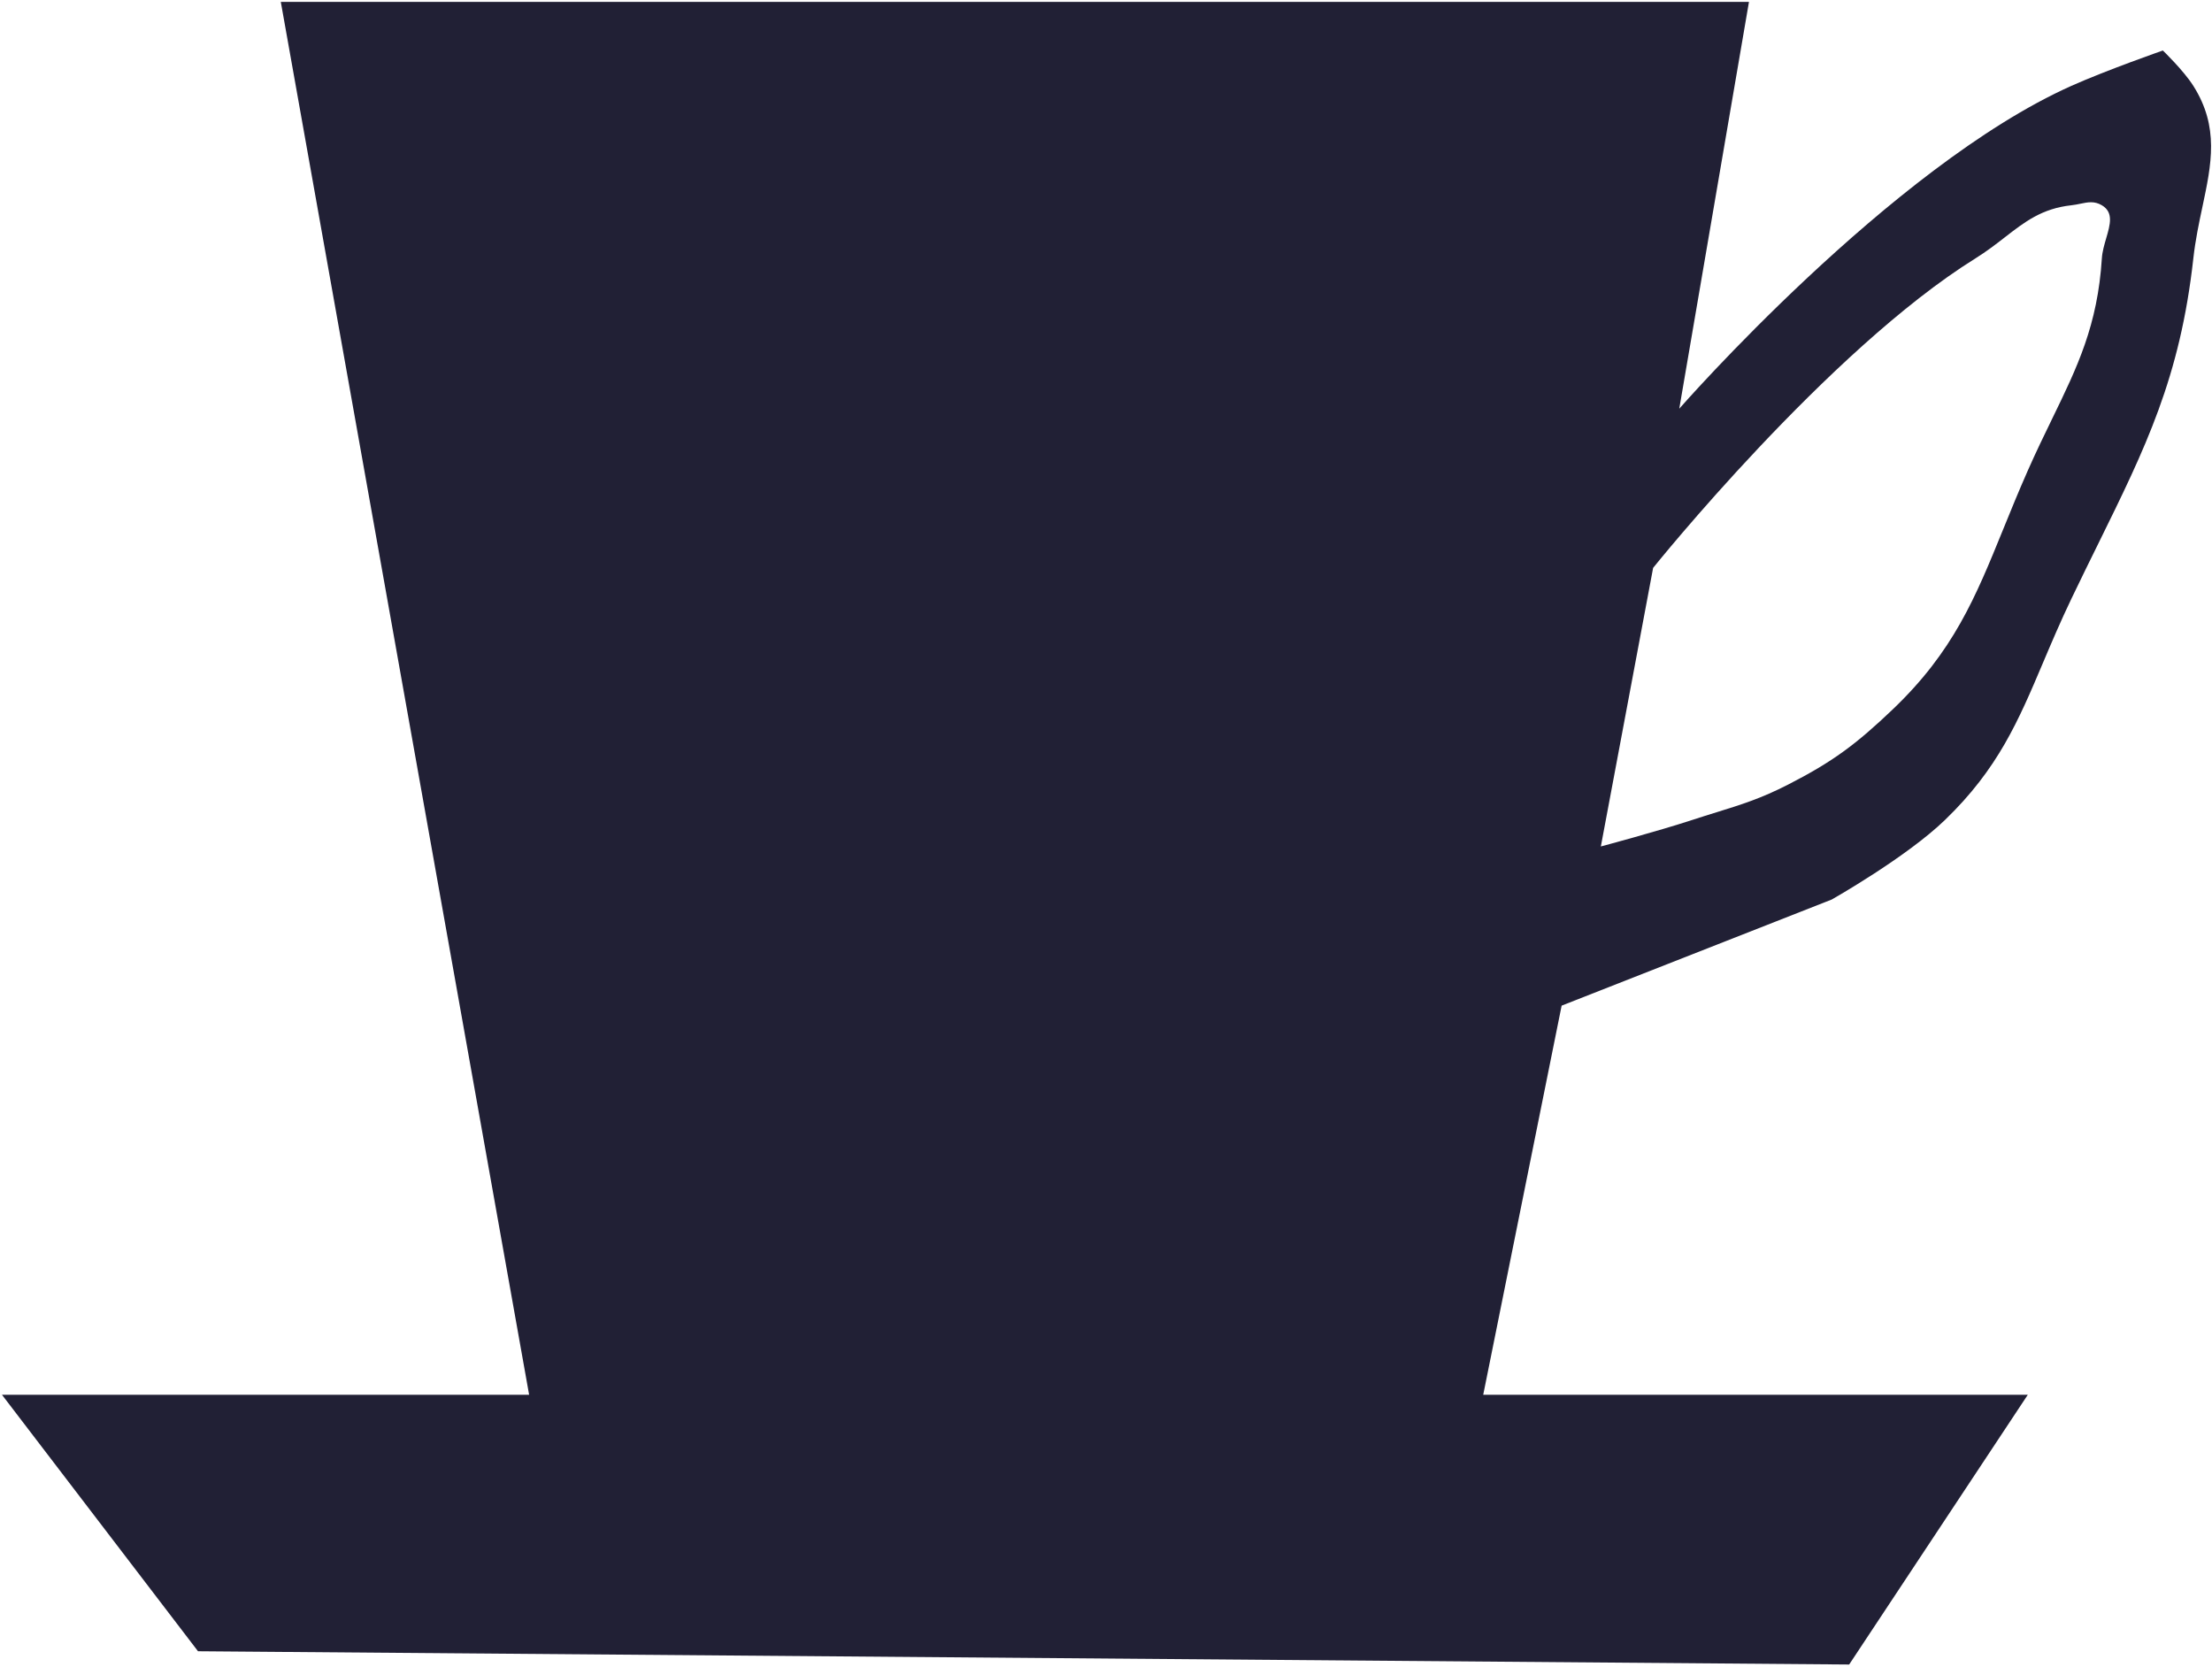 <svg width="434" height="327" viewBox="0 0 434 327" fill="none" xmlns="http://www.w3.org/2000/svg">
<path fill-rule="evenodd" clip-rule="evenodd" d="M0.386 273.653L38.851 323.973L362.812 326.575L397.858 273.653H291.011L306.397 197.306L359.393 176.484C359.393 176.484 373.967 168.249 381.618 160.868C392.033 150.819 396.005 141.447 400.838 130.042C402.495 126.133 404.253 121.985 406.406 117.489C408.233 113.674 409.989 110.109 411.665 106.709C420.953 87.856 427.752 74.056 430.34 50.685C430.738 47.089 431.446 43.759 432.119 40.59C433.905 32.188 435.449 24.922 430.34 16.849C428.422 13.819 424.357 9.909 424.357 9.909C424.357 9.909 413.271 13.779 406.406 16.849C371.007 32.682 329.476 80.183 329.476 80.183L343.153 0.365H55.092L103.814 273.653H0.386ZM314.09 166.073L324.347 111.416C324.347 111.416 358.614 68.726 387.601 50.685C389.794 49.32 391.63 47.896 393.363 46.552C397.266 43.524 400.646 40.902 406.406 40.274C407.039 40.205 407.621 40.085 408.174 39.971C409.652 39.666 410.921 39.404 412.39 40.274C414.73 41.66 414.022 44.077 413.24 46.752C412.865 48.032 412.473 49.372 412.39 50.685C411.556 63.828 407.581 71.999 402.652 82.133C401.124 85.274 399.505 88.604 397.858 92.329C396.048 96.426 394.493 100.247 393.022 103.864C387.583 117.236 383.284 127.808 371.36 139.178C364.205 146.001 359.611 149.439 350.846 153.927C345.501 156.664 341.674 157.85 336.833 159.351C335.354 159.81 333.78 160.297 332.04 160.868C325.103 163.141 314.09 166.073 314.09 166.073Z" fill="#212035"/>
</svg>
